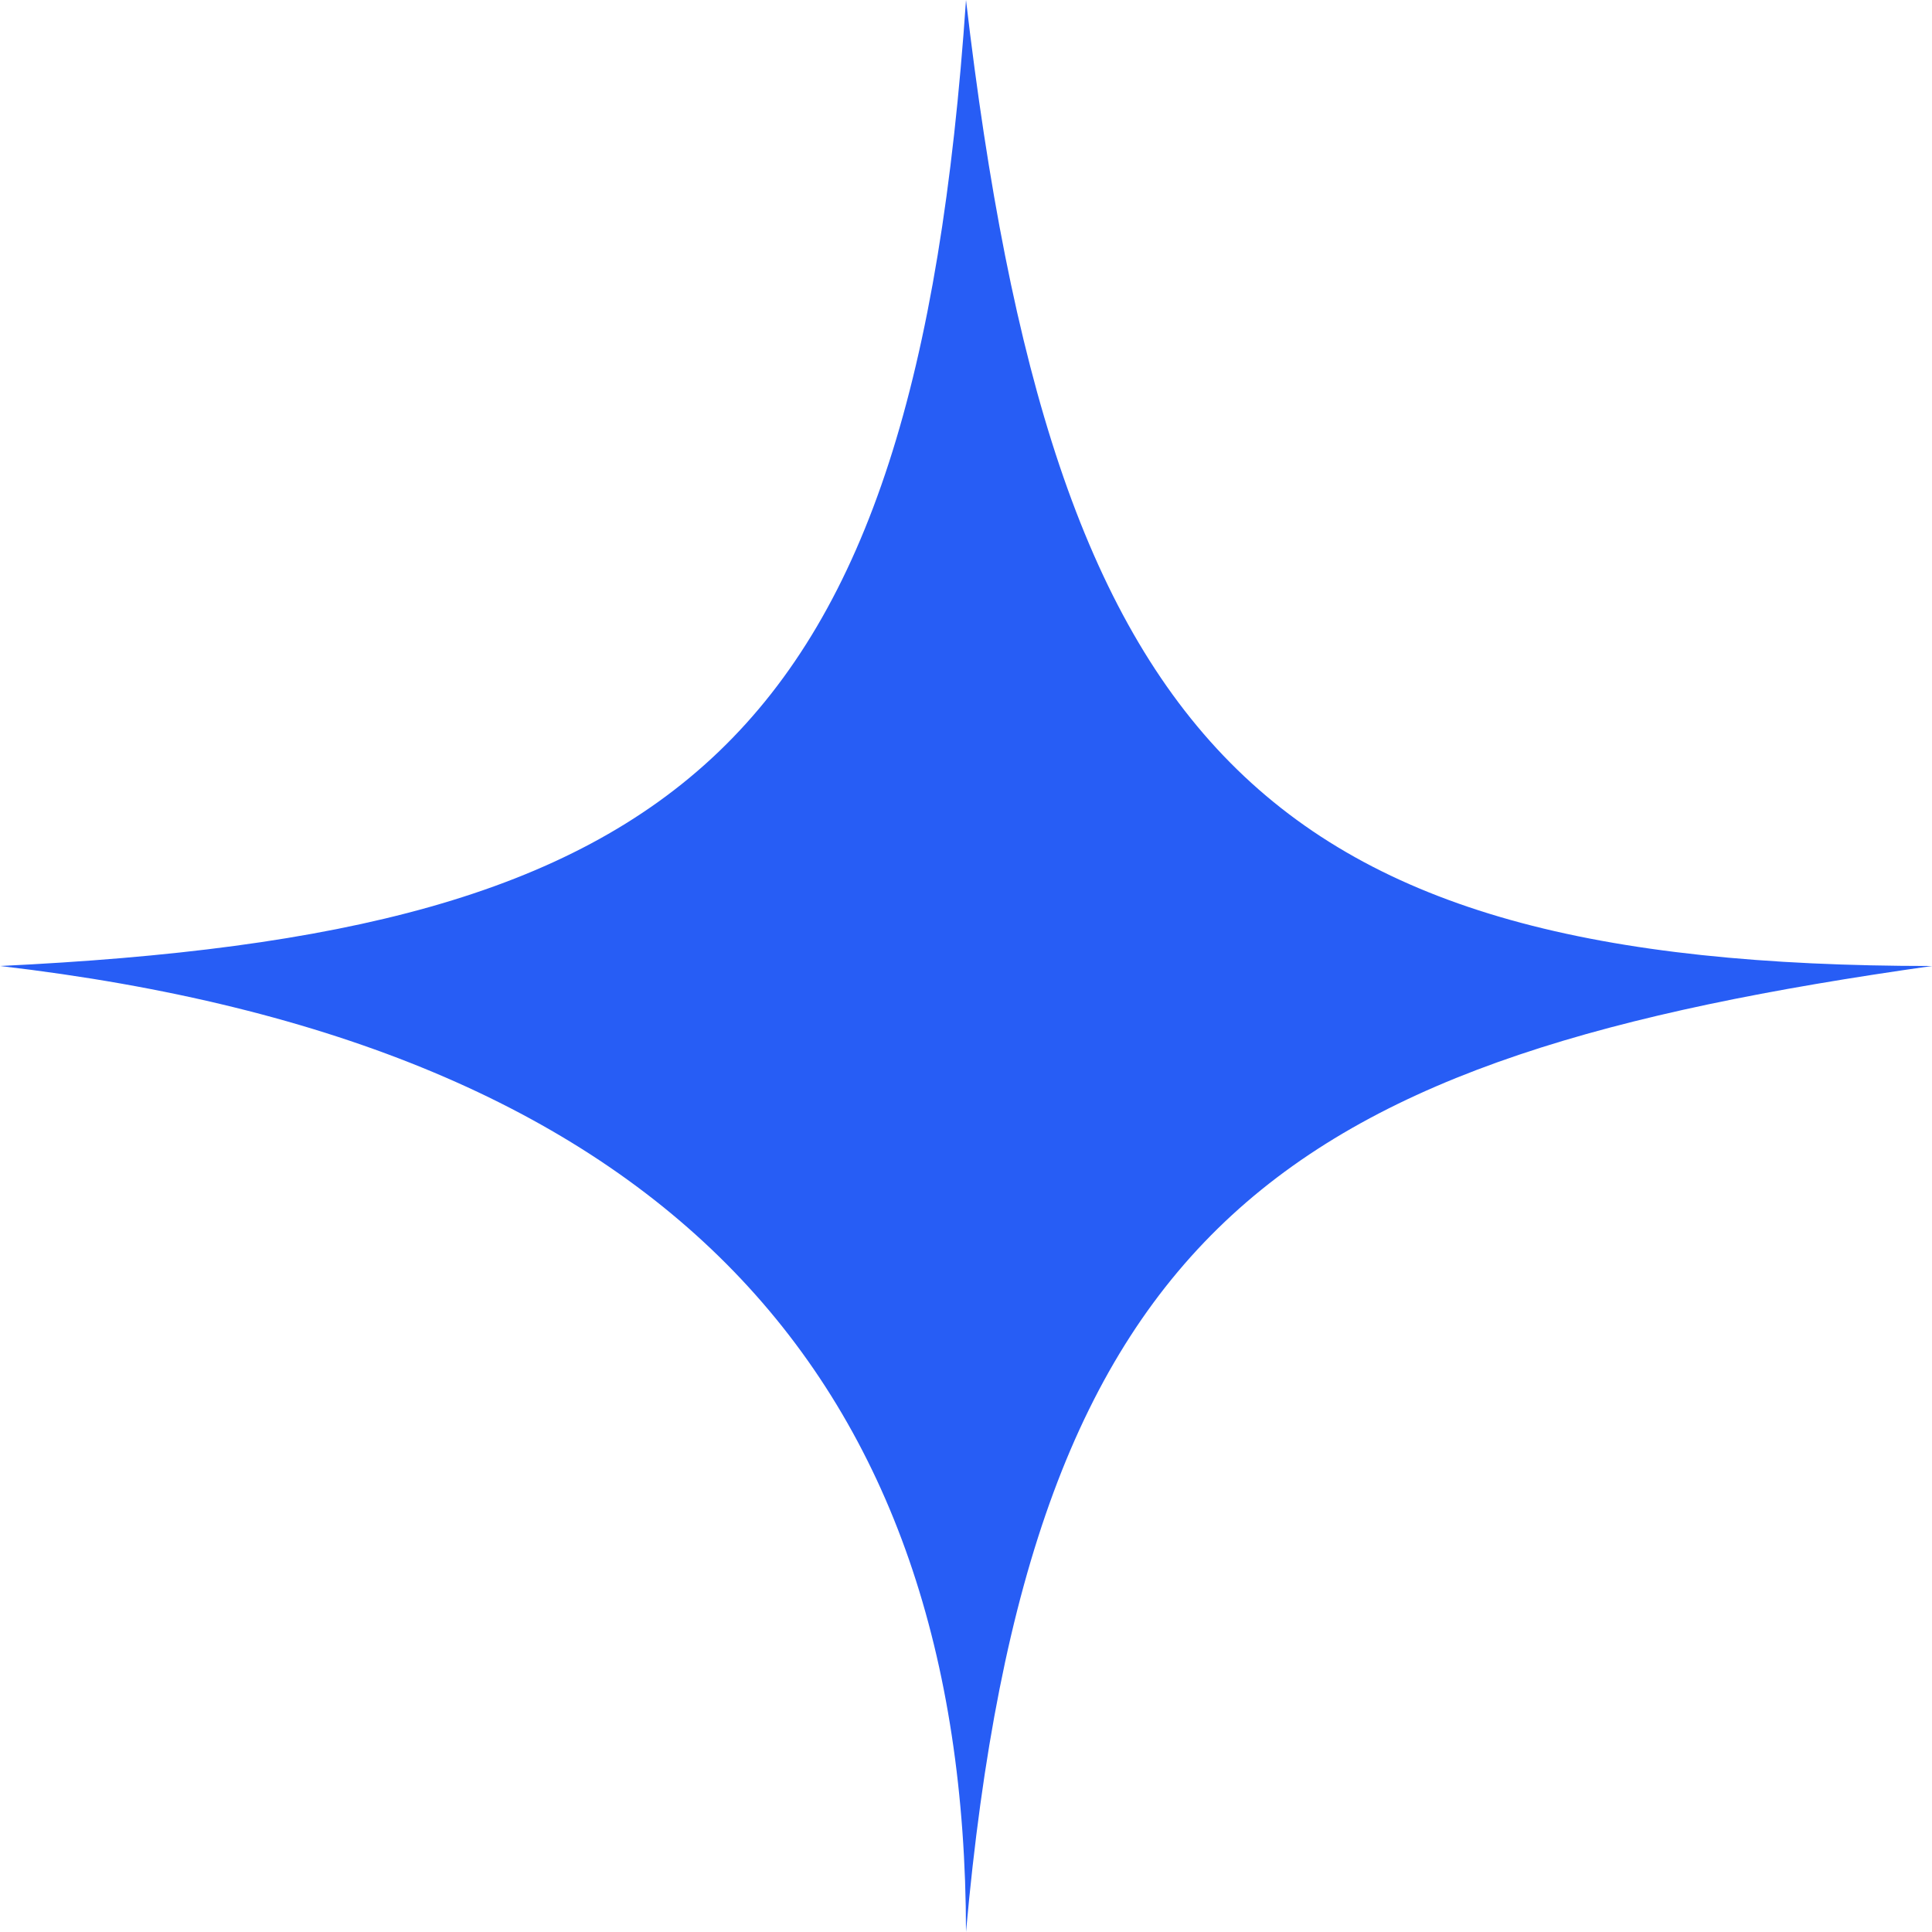 <svg xmlns="http://www.w3.org/2000/svg" width="14" height="14" viewBox="0 0 14 14" fill="none">
<g clip-path="url(#clip0_2105_1256)">
<path d="M7 -3.8147e-05C7.634 5.408 9.141 6.999 14 7C9.342 7.659 7.464 8.821 7 14C6.995 10.007 4.854 7.564 0 7C4.922 6.765 6.628 5.432 7 -3.8147e-05Z" fill="#275DF5"/>
</g>
<defs>
<clipPath id="clip0_2105_1256">
<rect width="14" height="14" fill="white"/>
</clipPath>
</defs>
</svg>
